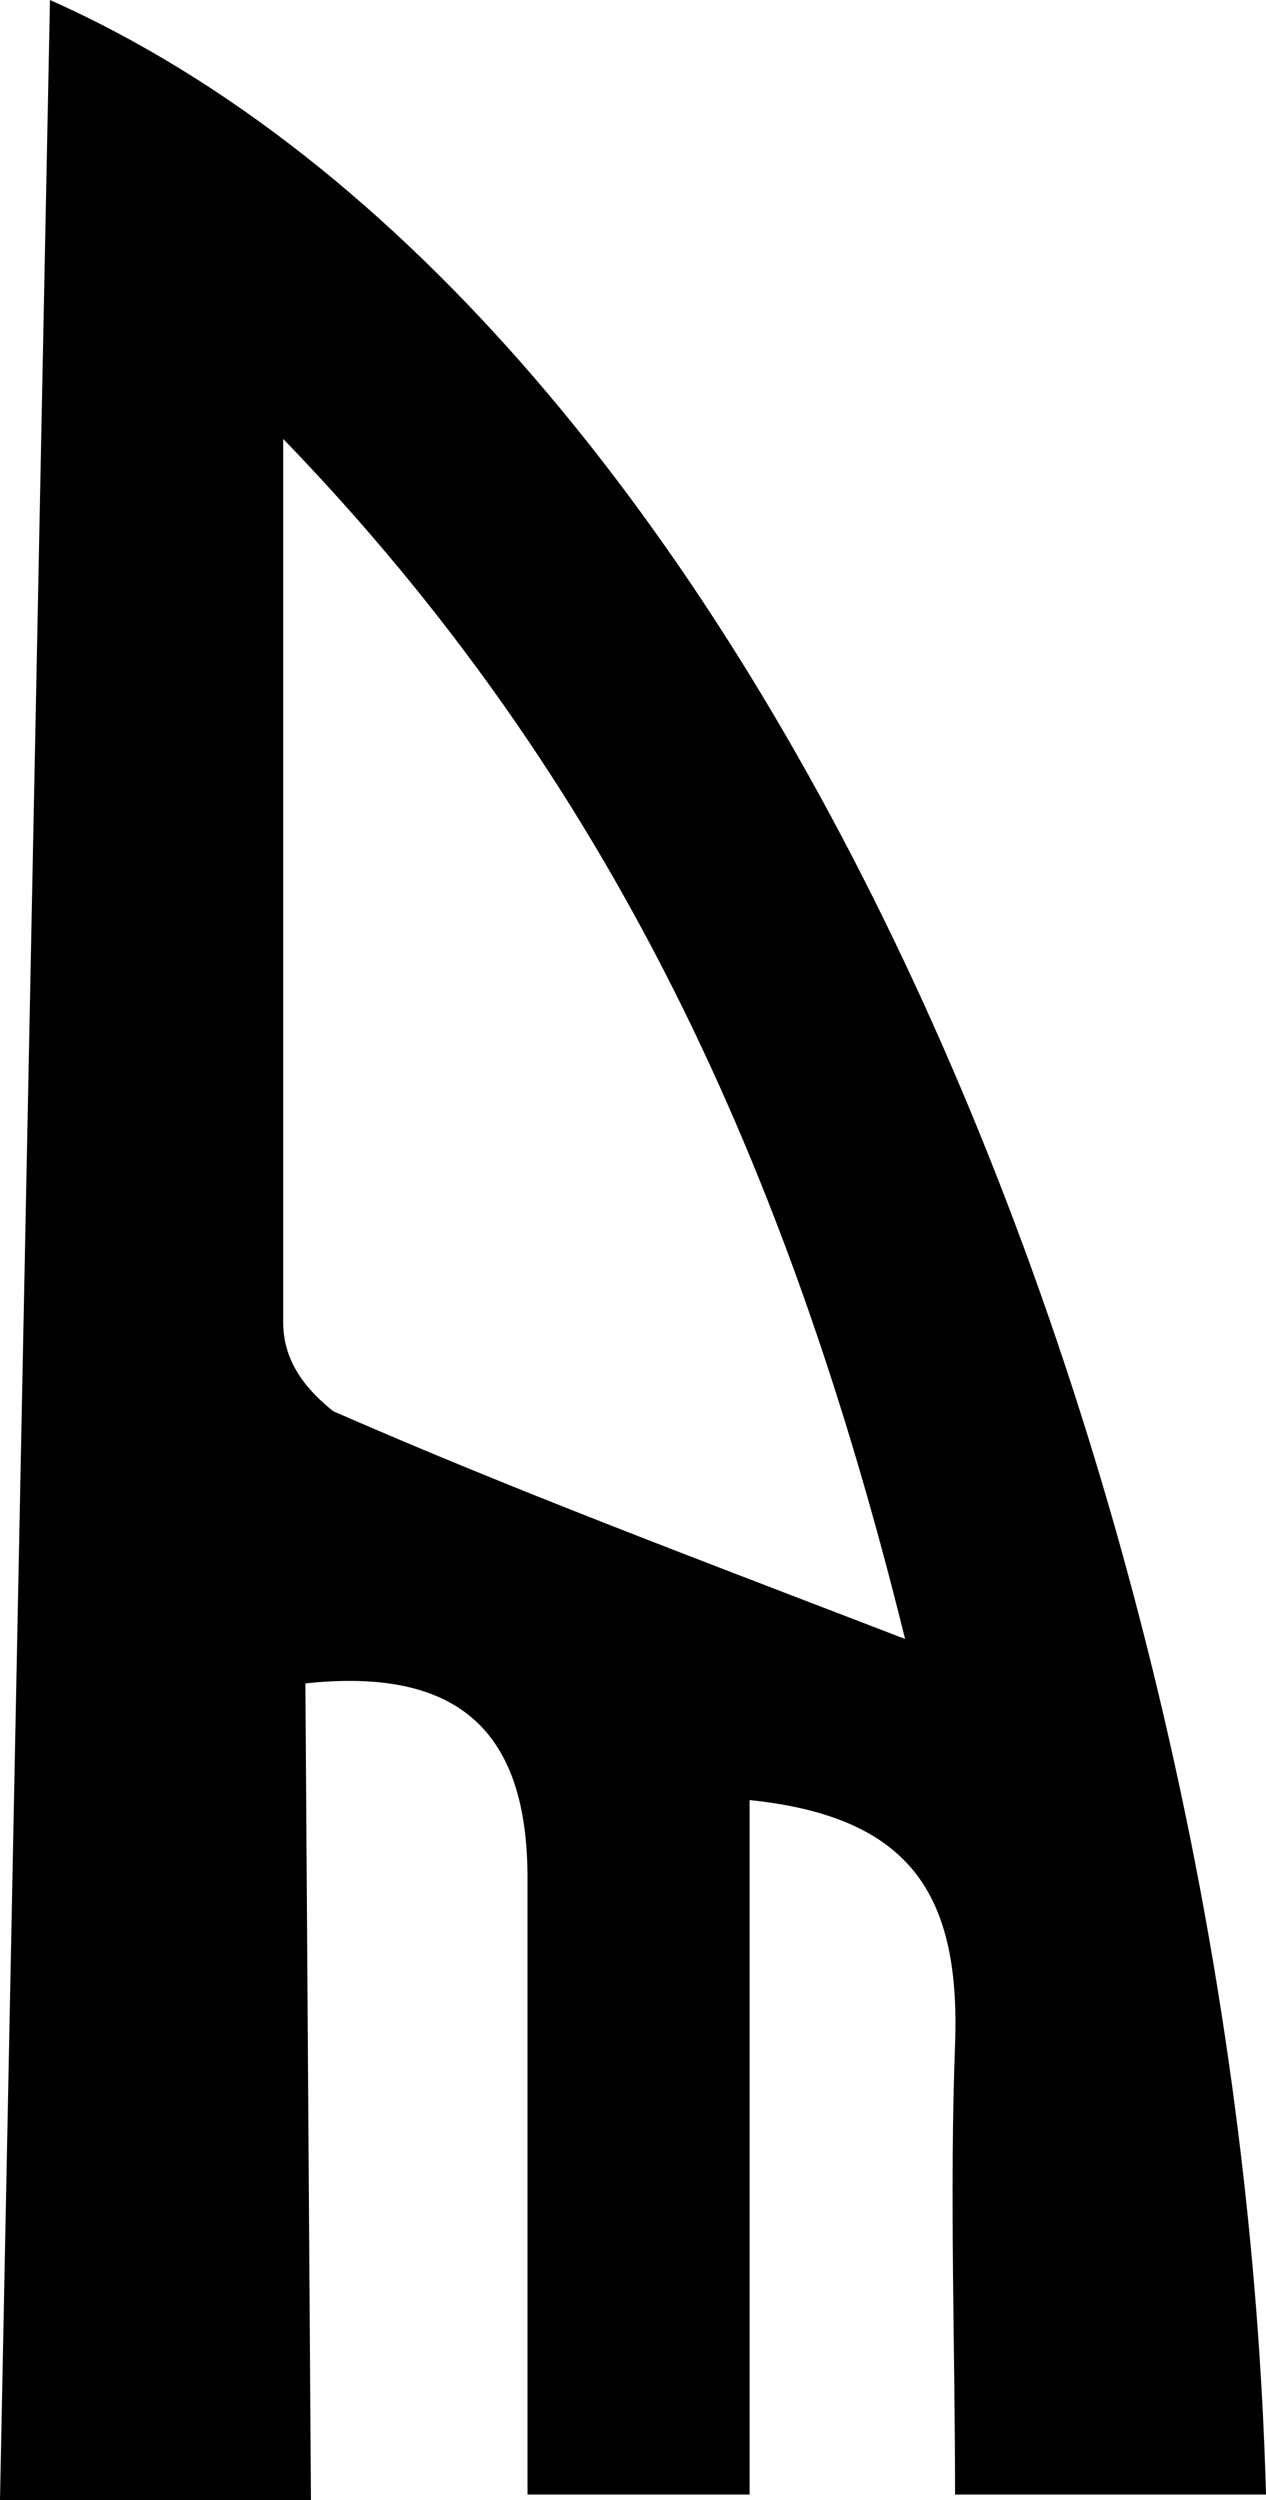 <?xml version="1.0" encoding="utf-8"?>
<!-- Generator: Adobe Illustrator 23.0.2, SVG Export Plug-In . SVG Version: 6.00 Build 0)  -->
<svg version="1.1" id="Layer_1" xmlns="http://www.w3.org/2000/svg" xmlns:xlink="http://www.w3.org/1999/xlink" x="0px" y="0px"
	 viewBox="0 0 22.8 45" style="enable-background:new 0 0 22.8 45;" xml:space="preserve">
<title>Asset 128</title>
<g>
	<g id="Layer_1-2">
		<path d="M5.6,45H0C0.3,30,0.6,15,0.9,0c12.8,5.7,21.4,26.5,21.9,44.9h-5.6c0-2.7-0.1-5.4,0-8.1s-0.8-4.1-3.7-4.4v12.5h-4
			c0-3.7,0-7.4,0-11.1c0-2.6-1.2-3.8-4-3.5L5.6,45z M16.3,29.5C14.2,21,11,14,5.1,7.9c0,5.7,0,10.8,0,15.9c0,0.7,0.4,1.2,0.9,1.6
			C9.2,26.8,12.4,28,16.3,29.5L16.3,29.5z"/>
	</g>
</g>
</svg>
